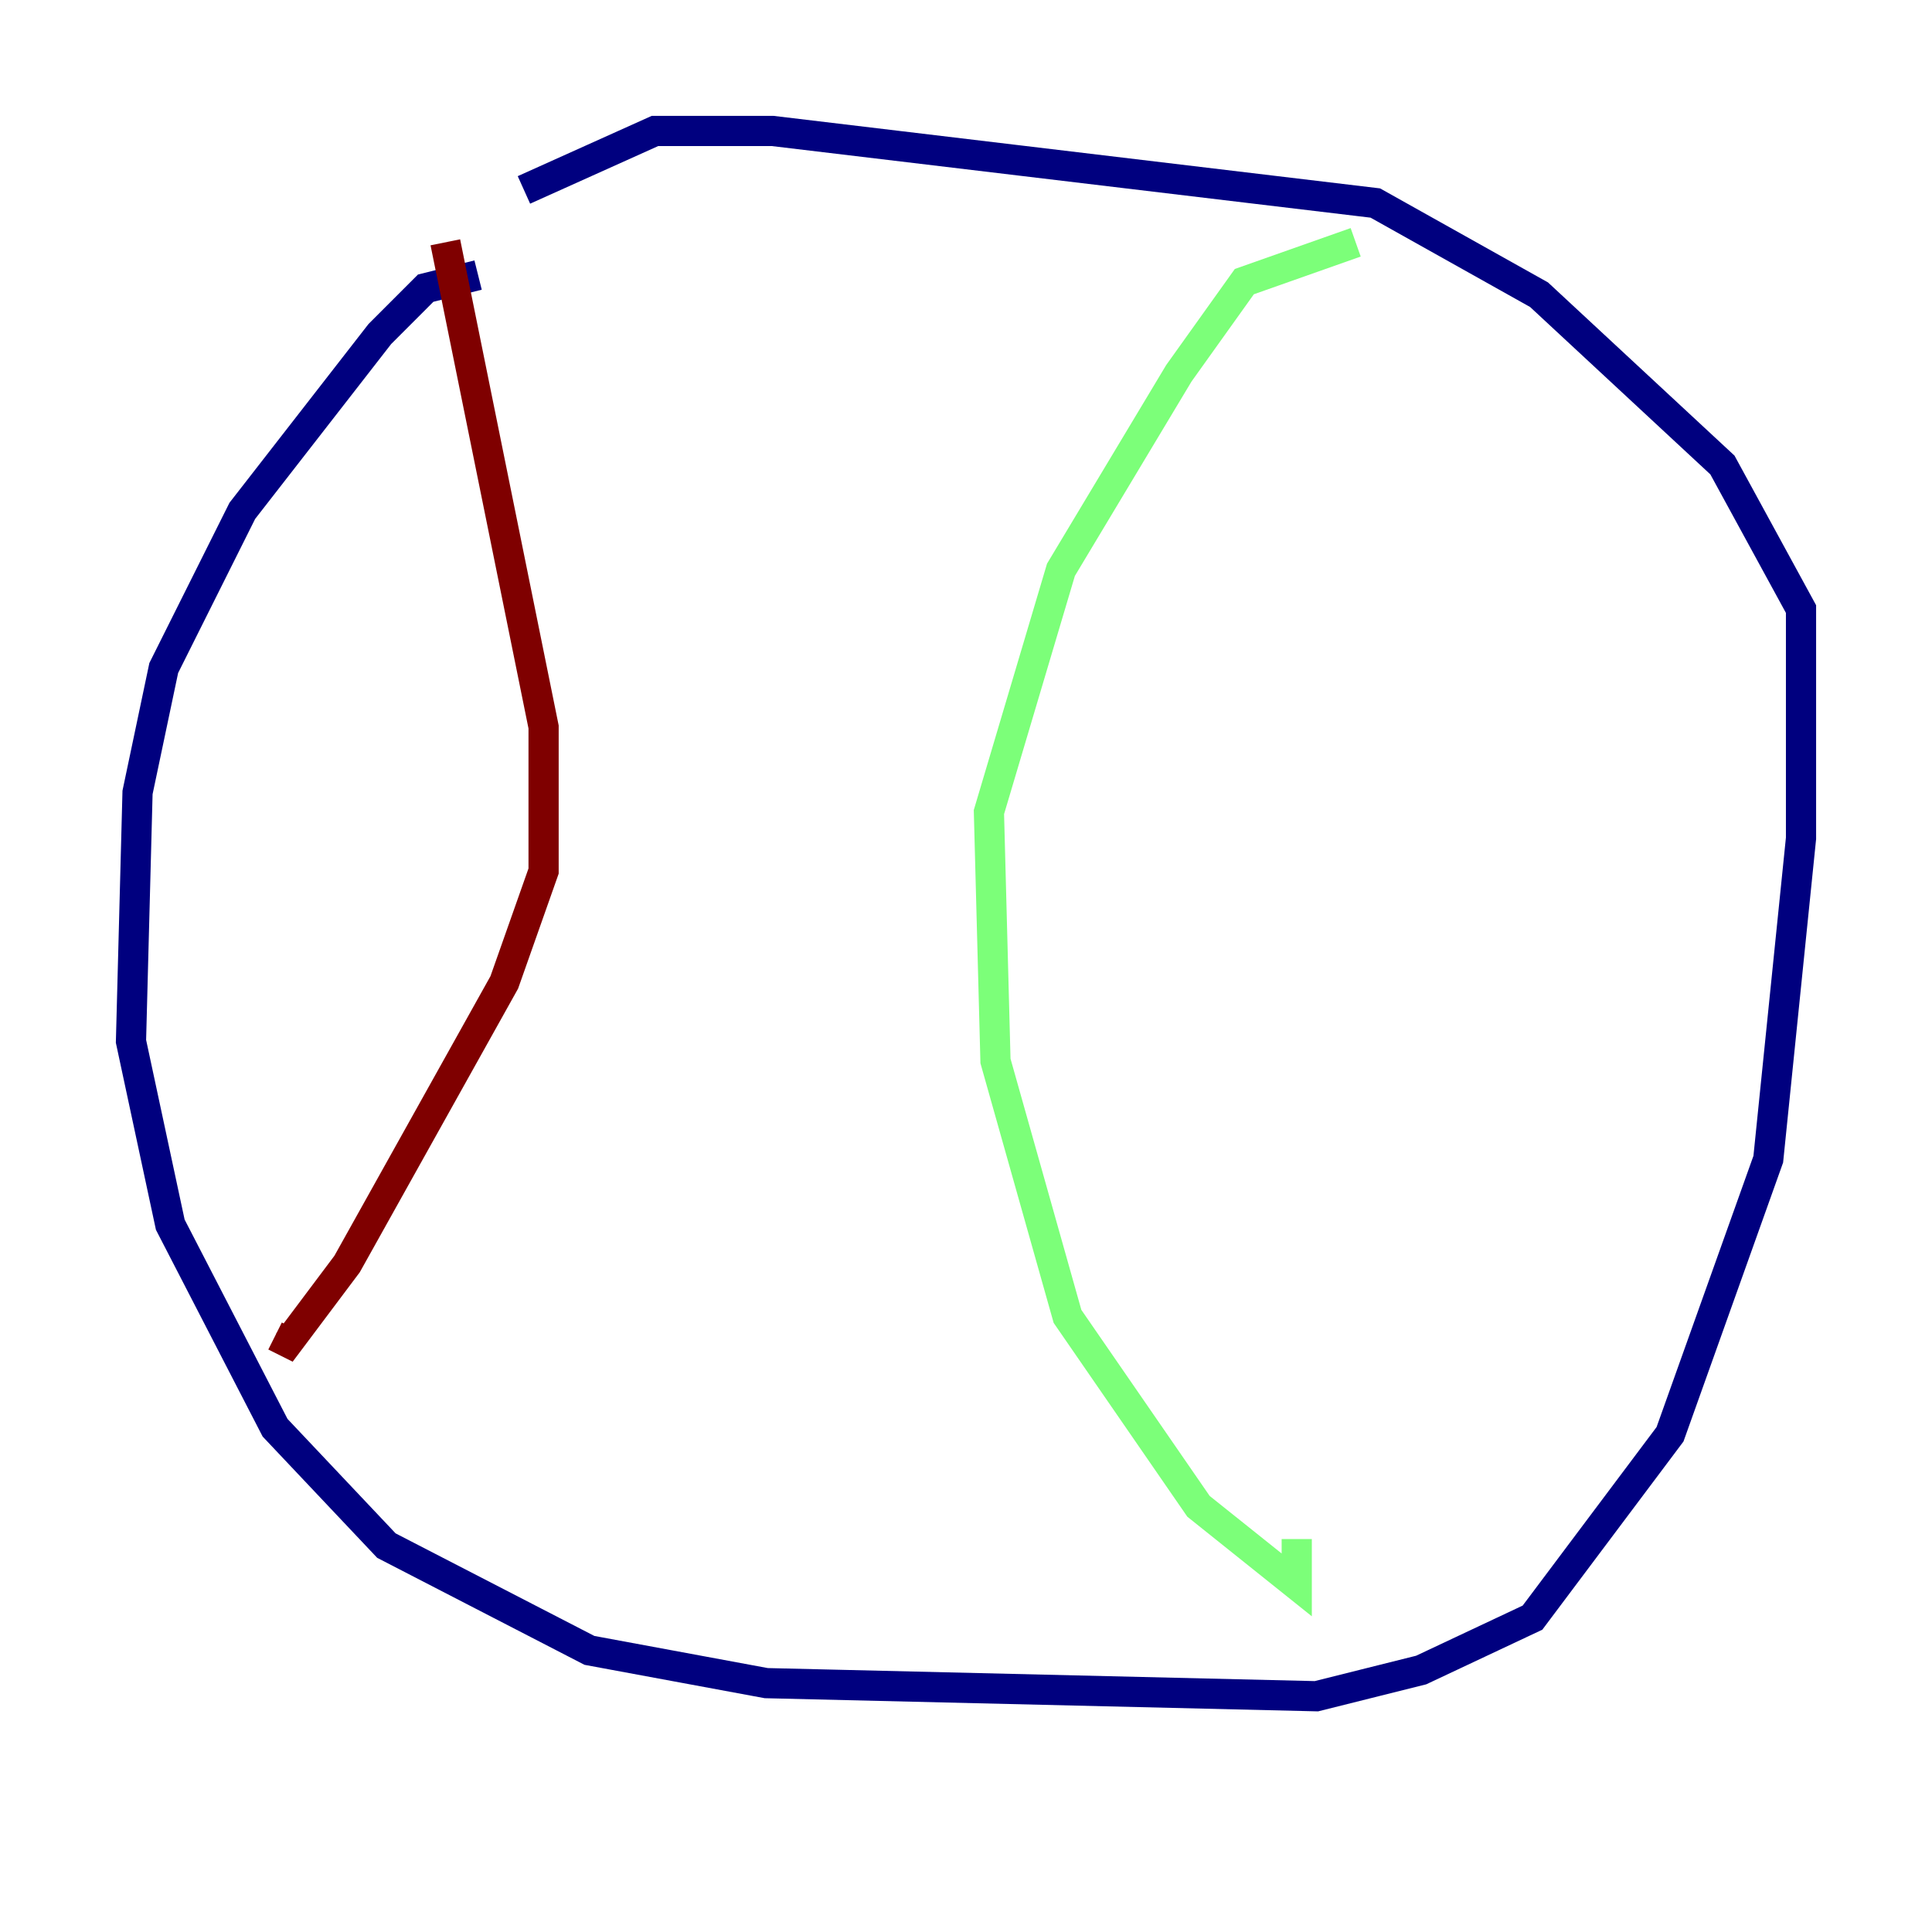 <?xml version="1.0" encoding="utf-8" ?>
<svg baseProfile="tiny" height="128" version="1.2" viewBox="0,0,128,128" width="128" xmlns="http://www.w3.org/2000/svg" xmlns:ev="http://www.w3.org/2001/xml-events" xmlns:xlink="http://www.w3.org/1999/xlink"><defs /><polyline fill="none" points="31.675,18.224 28.203,19.091 25.166,22.129 16.054,33.844 10.848,44.258 9.112,52.502 8.678,68.99 11.281,81.139 18.224,94.59 25.6,102.4 39.051,109.342 50.766,111.512 87.214,112.38 94.156,110.644 101.532,107.173 110.644,95.024 117.153,76.8 119.322,55.539 119.322,40.352 114.115,30.807 101.966,19.525 91.119,13.451 51.2,8.678 43.39,8.678 34.712,12.583" stroke="#00007f" stroke-width="2" /><polyline fill="none" points="89.817,16.054 82.441,18.658 78.102,24.732 70.291,37.749 65.519,53.803 65.953,70.291 70.725,87.214 79.403,99.797 85.912,105.003 85.912,101.966" stroke="#7cff79" stroke-width="2" /><polyline fill="none" points="29.505,16.054 36.014,48.163 36.014,57.709 33.41,65.085 22.997,83.742 19.091,88.949 18.224,88.515" stroke="#7f0000" stroke-width="2" /></svg>